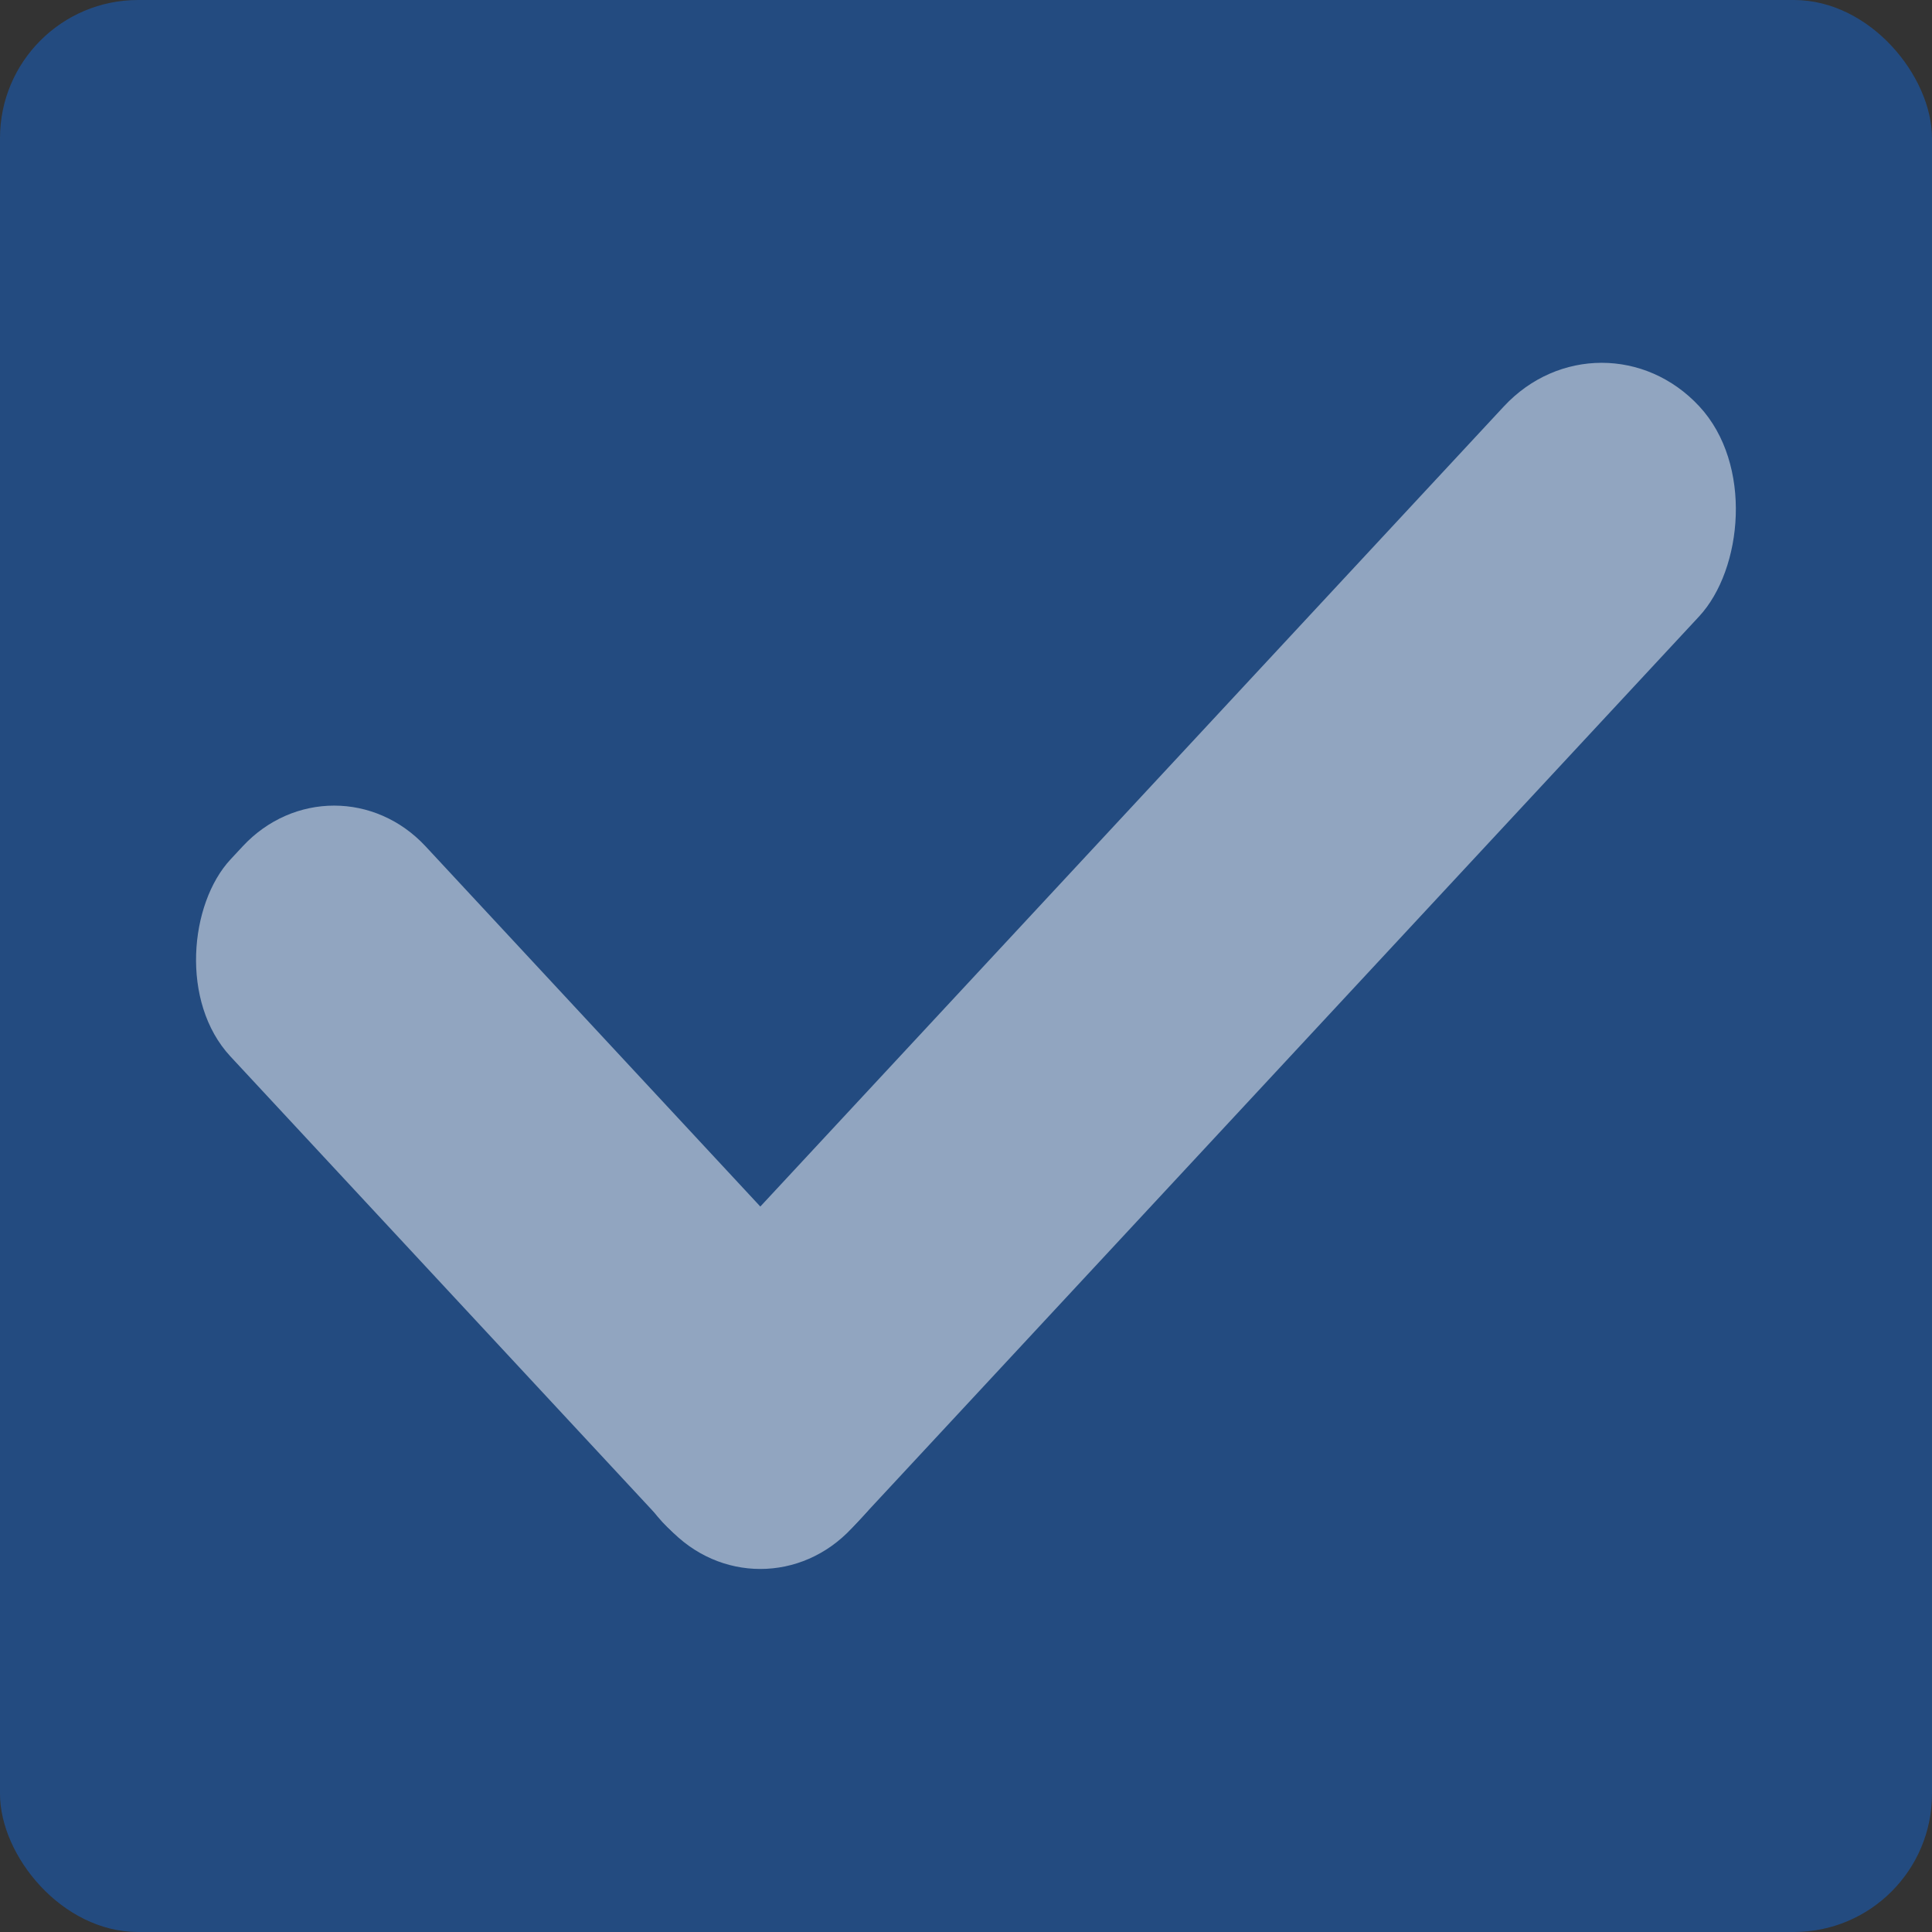 <?xml version="1.0" encoding="UTF-8" standalone="no"?>
<svg
   xmlns:dc="http://purl.org/dc/elements/1.1/"
   xmlns:cc="http://creativecommons.org/ns#"
   xmlns:rdf="http://www.w3.org/1999/02/22-rdf-syntax-ns#"
   xmlns:svg="http://www.w3.org/2000/svg"
   xmlns="http://www.w3.org/2000/svg"
   xmlns:sodipodi="http://sodipodi.sourceforge.net/DTD/sodipodi-0.dtd"
   xmlns:inkscape="http://www.inkscape.org/namespaces/inkscape"
   width="13"
   height="13"
   viewBox="0 0 3.44 3.44"
   version="1.1"
   id="svg8"
   inkscape:version="1.0.2 (e86c870879, 2021-01-15)"
   sodipodi:docname="menu-checkbox-checked-insensitive.svg">
  <rect x="0" y="0" width="3.44" height="3.44" fill="#333333" stroke="none"/>
  <defs
     id="defs2" />
  <sodipodi:namedview
     id="base"
     pagecolor="#ffffff"
     bordercolor="#666666"
     borderopacity="1.0"
     inkscape:pageopacity="0"
     inkscape:pageshadow="2"
     inkscape:zoom="31.678384"
     inkscape:cx="9.5785664"
     inkscape:cy="7.7592249"
     inkscape:document-units="px"
     inkscape:current-layer="layer1"
     inkscape:document-rotation="0"
     showgrid="false"
     units="px"
     inkscape:window-width="1920"
     inkscape:window-height="1015"
     inkscape:window-x="0"
     inkscape:window-y="0"
     inkscape:window-maximized="1" />
  <g
     inkscape:label="Layer 1"
     inkscape:groupmode="layer"
     id="layer1">
    <rect
       style="fill:#1565cf;fill-opacity:1;stroke:none;stroke-width:0.246;opacity:0.5"
       id="rect833"
       width="3.44"
       height="3.44"
       x="0"
       y="0"
       ry="0.246" />
    <g
       id="g870"
       transform="matrix(0.657,0.707,-0.657,0.707,1.905,-0.983)"
       style="fill:#ffffff;fill-opacity:1;opacity:0.5">
      <rect
         style="fill:#ffffff;fill-opacity:1;stroke:none;stroke-width:0.256"
         id="rect835"
         width="1.684"
         height="0.529"
         x="0.64"
         y="2.634"
         ry="0.248" />
      <rect
         style="fill:#ffffff;fill-opacity:1;stroke:none;stroke-width:0.331"
         id="rect835-3"
         width="0.529"
         height="2.81"
         x="1.795"
         y="0.354"
         ry="0.265" />
    </g>
  </g>
</svg>
